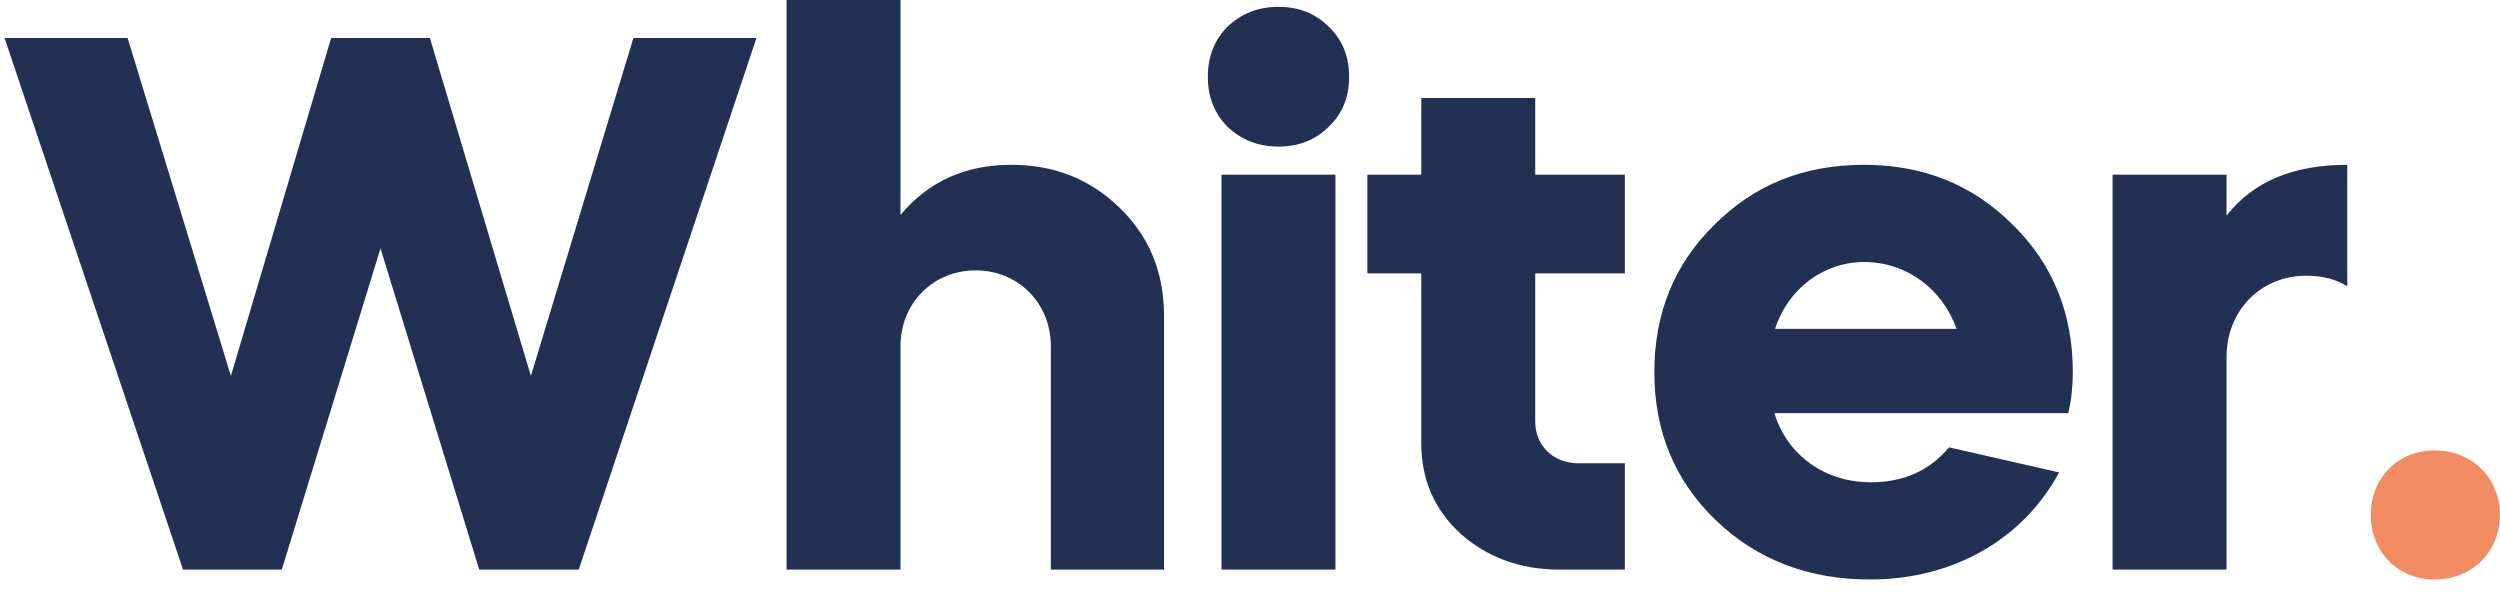 <svg width="79" height="19" viewBox="0 0 79 19" fill="none" xmlns="http://www.w3.org/2000/svg">
<path d="M8.904 18L12.024 7.848L15.144 18H18.288L23.904 1.2H20.016L16.776 11.88L13.584 1.2H10.464L7.296 11.88L4.032 1.2H0.144L5.784 18H8.904ZM24.855 18H28.455V10.944C28.455 9.576 29.487 8.544 30.831 8.544C32.175 8.544 33.207 9.576 33.207 10.944V18H36.783V9.984C36.783 8.616 36.327 7.488 35.391 6.576C34.455 5.664 33.327 5.208 31.959 5.208C30.495 5.208 29.343 5.736 28.455 6.792V-1.43051e-06H24.855V18ZM42.2 18V5.52H38.6V18H42.2ZM38.792 4.008C39.224 4.416 39.752 4.632 40.4 4.632C41.048 4.632 41.576 4.416 41.984 4.008C42.416 3.6 42.632 3.072 42.632 2.424C42.632 1.776 42.416 1.248 41.984 0.84C41.576 0.432 41.048 0.216 40.4 0.216C39.752 0.216 39.224 0.432 38.792 0.84C38.384 1.248 38.168 1.776 38.168 2.424C38.168 3.072 38.384 3.6 38.792 4.008ZM43.209 8.64H44.913V14.016C44.913 15.144 45.321 16.104 46.161 16.872C47.001 17.616 48.057 18 49.281 18H51.345V14.64H49.881C49.089 14.64 48.513 14.088 48.513 13.32V8.64H51.345V5.52H48.513V3.096H44.913V5.52H43.209V8.64ZM65.357 13.056C65.453 12.648 65.501 12.216 65.501 11.76C65.501 9.912 64.877 8.352 63.605 7.104C62.333 5.832 60.773 5.208 58.901 5.208C57.005 5.208 55.445 5.832 54.173 7.104C52.901 8.352 52.277 9.912 52.277 11.76C52.277 13.632 52.925 15.192 54.221 16.44C55.517 17.688 57.149 18.312 59.093 18.312C61.757 18.312 63.941 17.016 65.069 14.928L61.589 14.136C60.965 14.88 60.149 15.24 59.117 15.24C57.653 15.24 56.477 14.376 56.069 13.056H65.357ZM56.093 10.392C56.501 9.12 57.629 8.28 58.901 8.28C60.245 8.28 61.373 9.12 61.829 10.392H56.093ZM70.358 5.52H66.758V18H70.358V11.28C70.358 9.816 71.438 8.712 72.878 8.712C73.406 8.712 73.838 8.832 74.174 9.048V5.208C72.47 5.208 71.198 5.736 70.358 6.816V5.52Z" fill="#213053"/>
<path d="M76.933 14.232C75.781 14.232 74.917 15.096 74.917 16.272C74.917 17.448 75.781 18.312 76.933 18.312C78.109 18.312 78.997 17.448 78.997 16.272C78.997 15.096 78.109 14.232 76.933 14.232Z" fill="#F18B62"/>
</svg>

